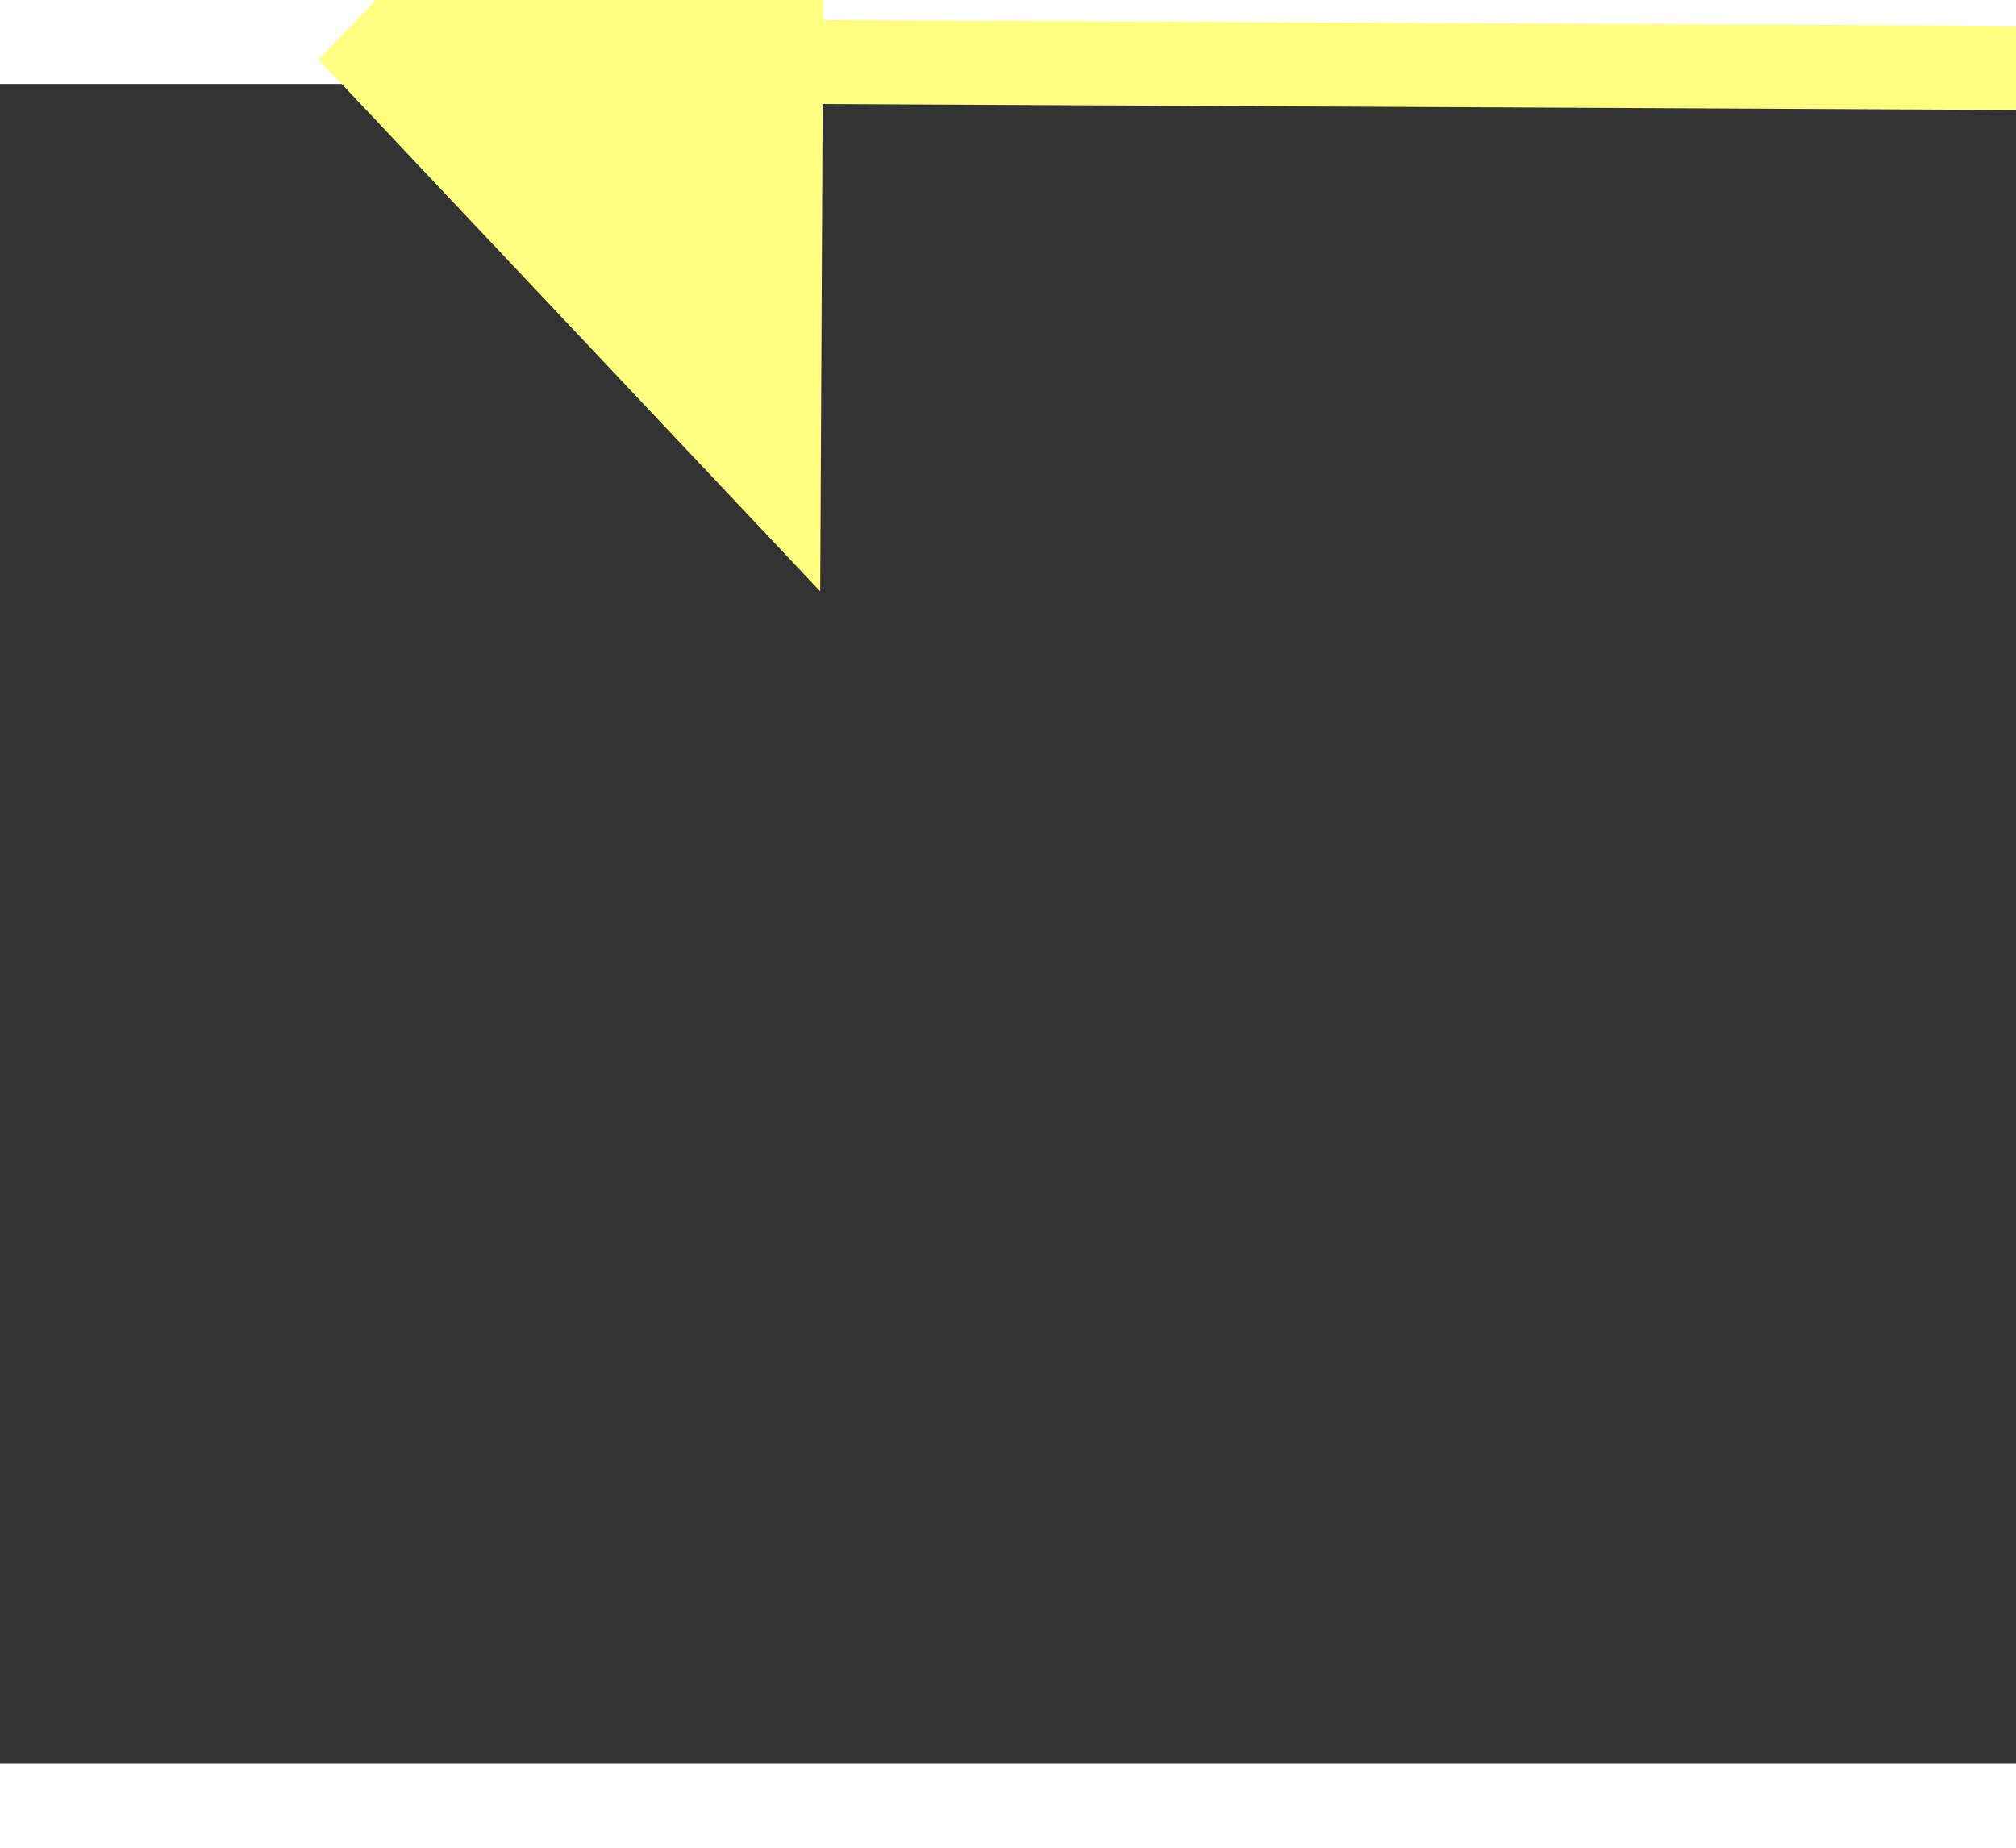 ﻿<?xml version="1.0" encoding="utf-8"?>
<svg version="1.1" xmlns:xlink="http://www.w3.org/1999/xlink" width="24px" height="22px" preserveAspectRatio="xMinYMid meet" viewBox="916 14873  24 20" xmlns="http://www.w3.org/2000/svg">
  <rect x="916" y="14873" width="24" height="20" fill="#333333" stroke="none"/>
  <g transform="matrix(0.017 1 -1 0.017 15792.537 13695.397 )">
    <path d="M 979 14837.8  L 985 14831.5  L 979 14825.2  L 979 14837.8  Z " fill-rule="nonzero" fill="#ffff80" stroke="none" transform="matrix(-0.022 1 -1 -0.022 15777.378 14229.748 )" />
    <path d="M 873 14831.5  L 980 14831.5  " stroke-width="1" stroke="#ffff80" fill="none" transform="matrix(-0.022 1 -1 -0.022 15777.378 14229.748 )" />
  </g>
</svg>